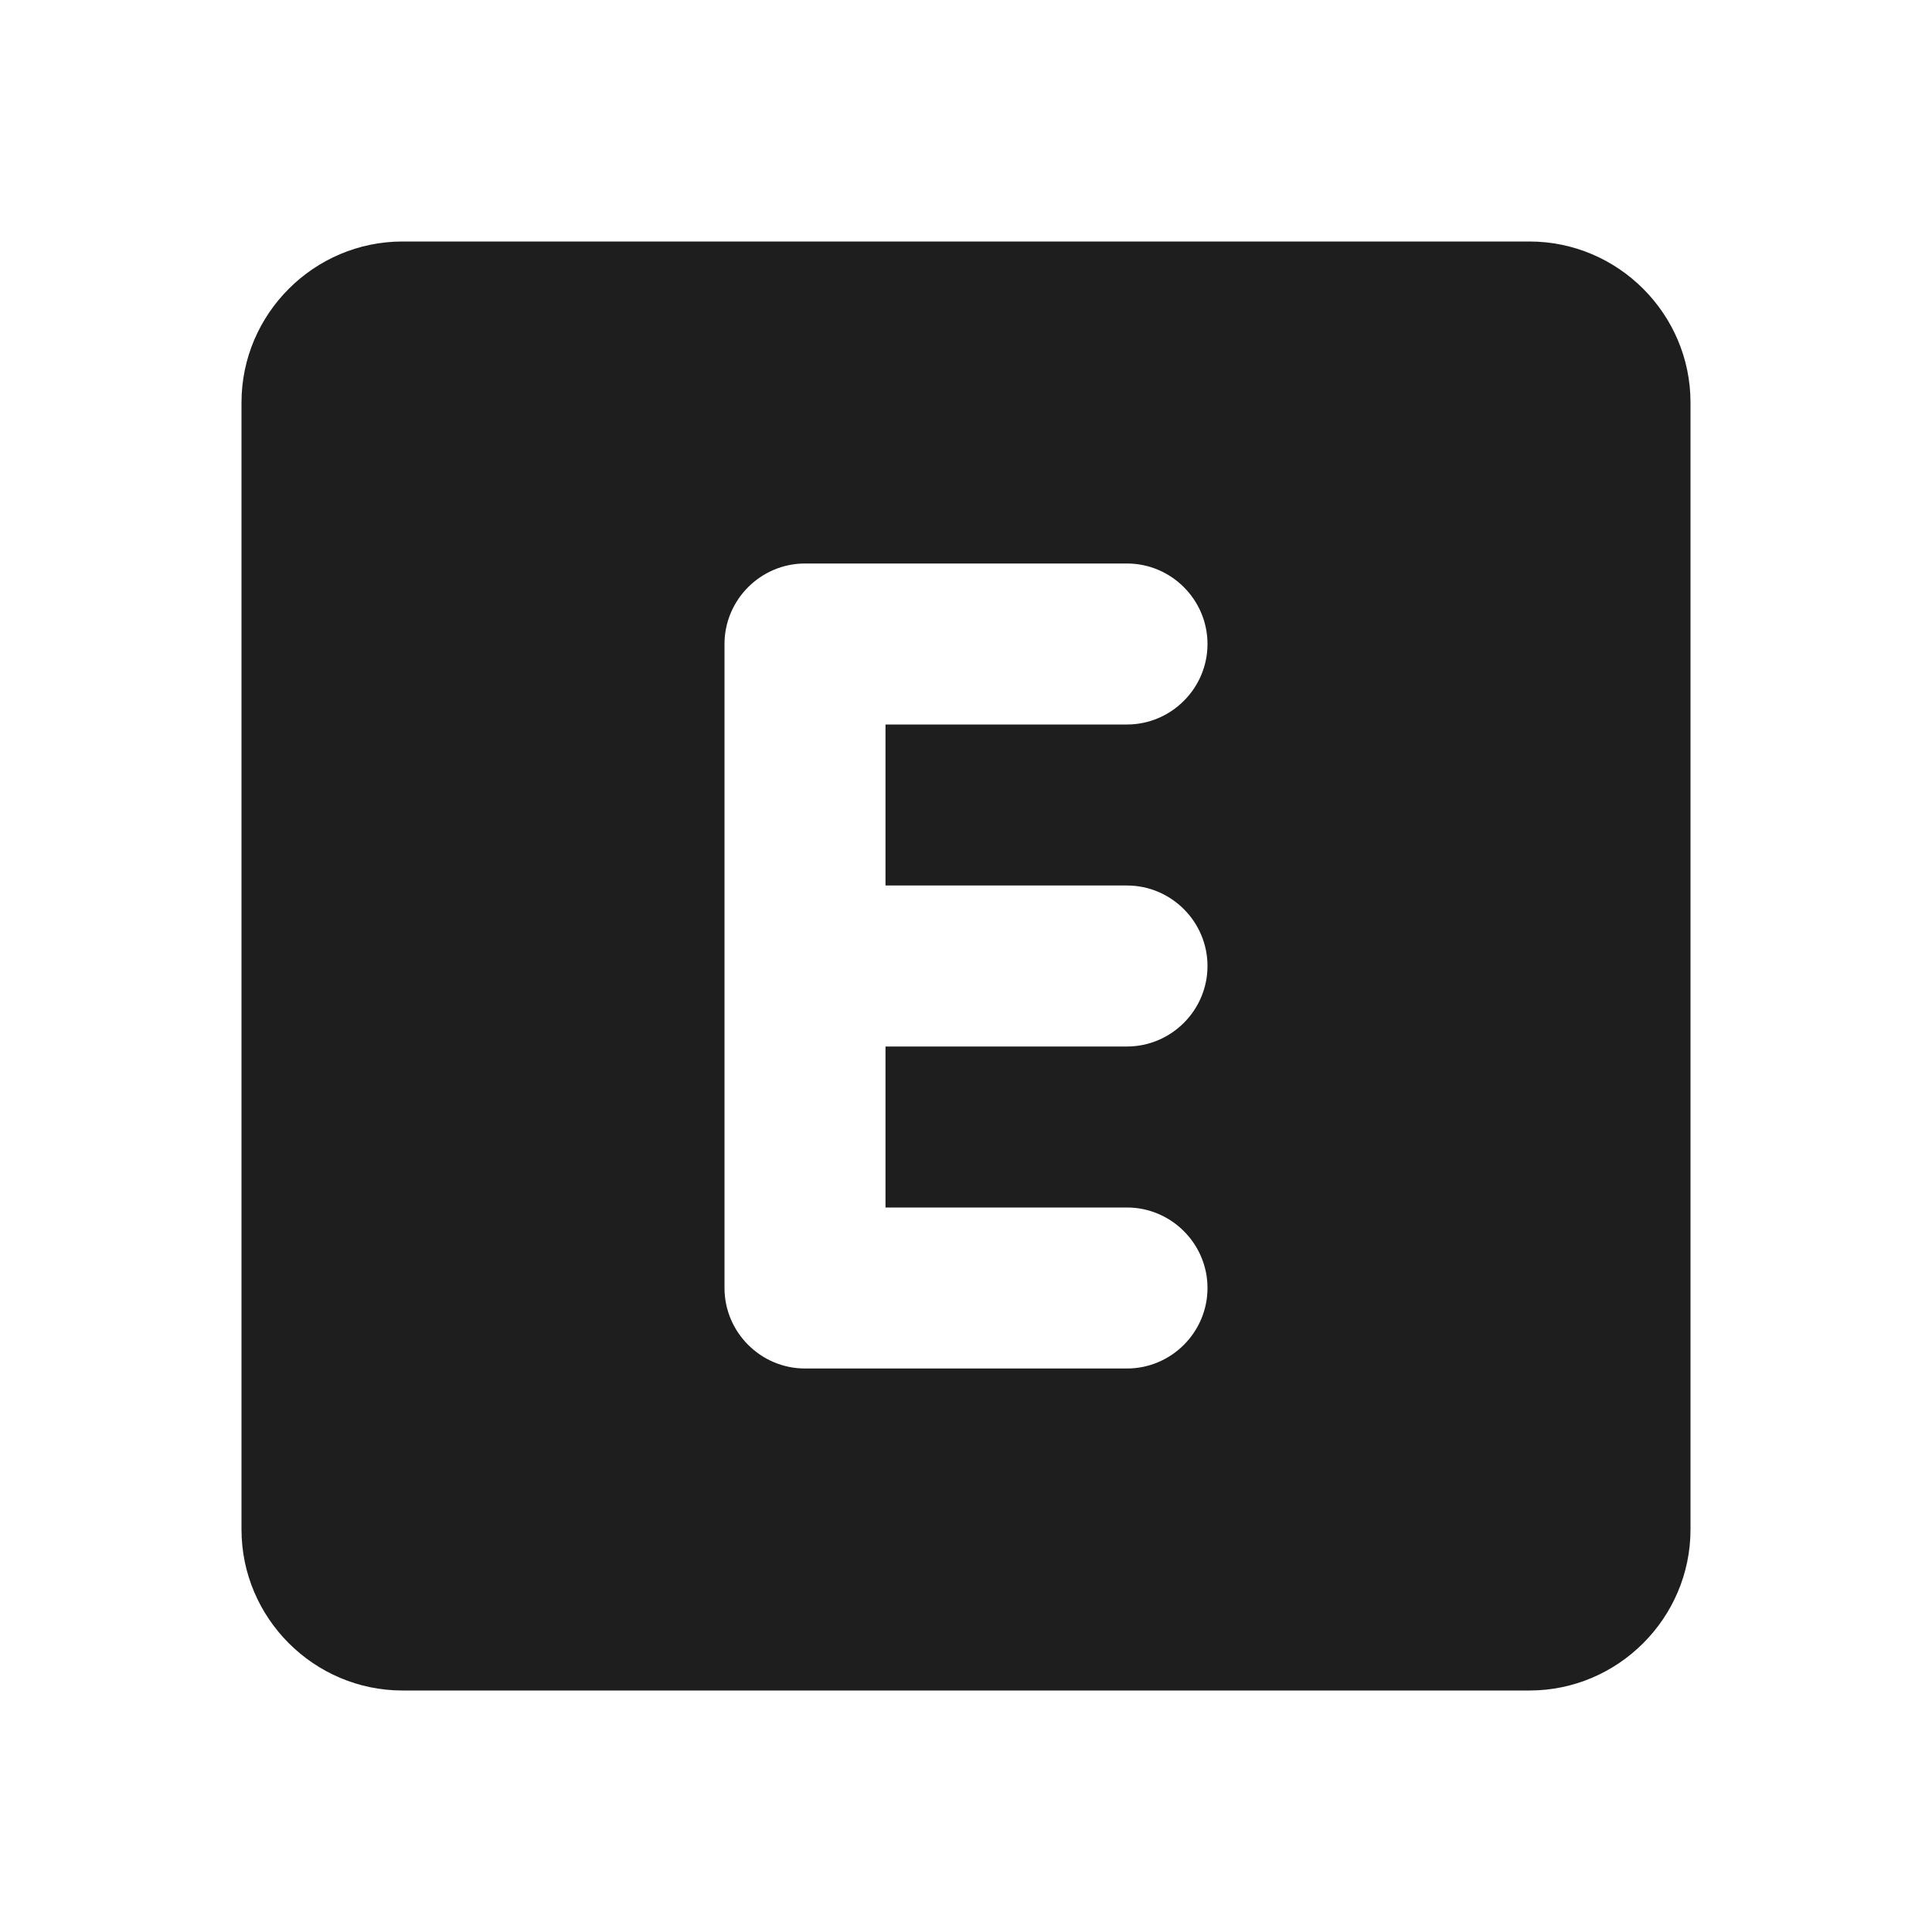 <?xml version="1.0" encoding="UTF-8"?>
<svg width="24px" height="24px" viewBox="0 0 24 24" version="1.1" xmlns="http://www.w3.org/2000/svg" xmlns:xlink="http://www.w3.org/1999/xlink">
    <!-- Generator: Sketch 53.2 (72643) - https://sketchapp.com -->
    <title>icon/av/explicit_24px_rounded</title>
    <desc>Created with Sketch.</desc>
    <defs>
        <path d="M19,3 L5,3 C3.9,3 3,3.9 3,5 L3,19 C3,20.1 3.9,21 5,21 L19,21 C20.1,21 21,20.1 21,19 L21,5 C21,3.9 20.1,3 19,3 Z M14,9 L11,9 L11,11 L14,11 C14.55,11 15,11.45 15,12 C15,12.55 14.55,13 14,13 L11,13 L11,15 L14,15 C14.55,15 15,15.45 15,16 C15,16.55 14.55,17 14,17 L10,17 C9.45,17 9,16.55 9,16 L9,8 C9,7.45 9.45,7 10,7 L14,7 C14.55,7 15,7.45 15,8 C15,8.55 14.55,9 14,9 Z" id="path-1"></path>
    </defs>
    <g id="icon/av/explicit_24px" stroke="none" stroke-width="1" fill="none" fill-rule="evenodd">
        <mask id="mask-2" fill="white">
            <use xlink:href="#path-1"></use>
        </mask>
        <use fill-opacity="0.88" fill="#000000" xlink:href="#path-1"></use>
    </g>
</svg>